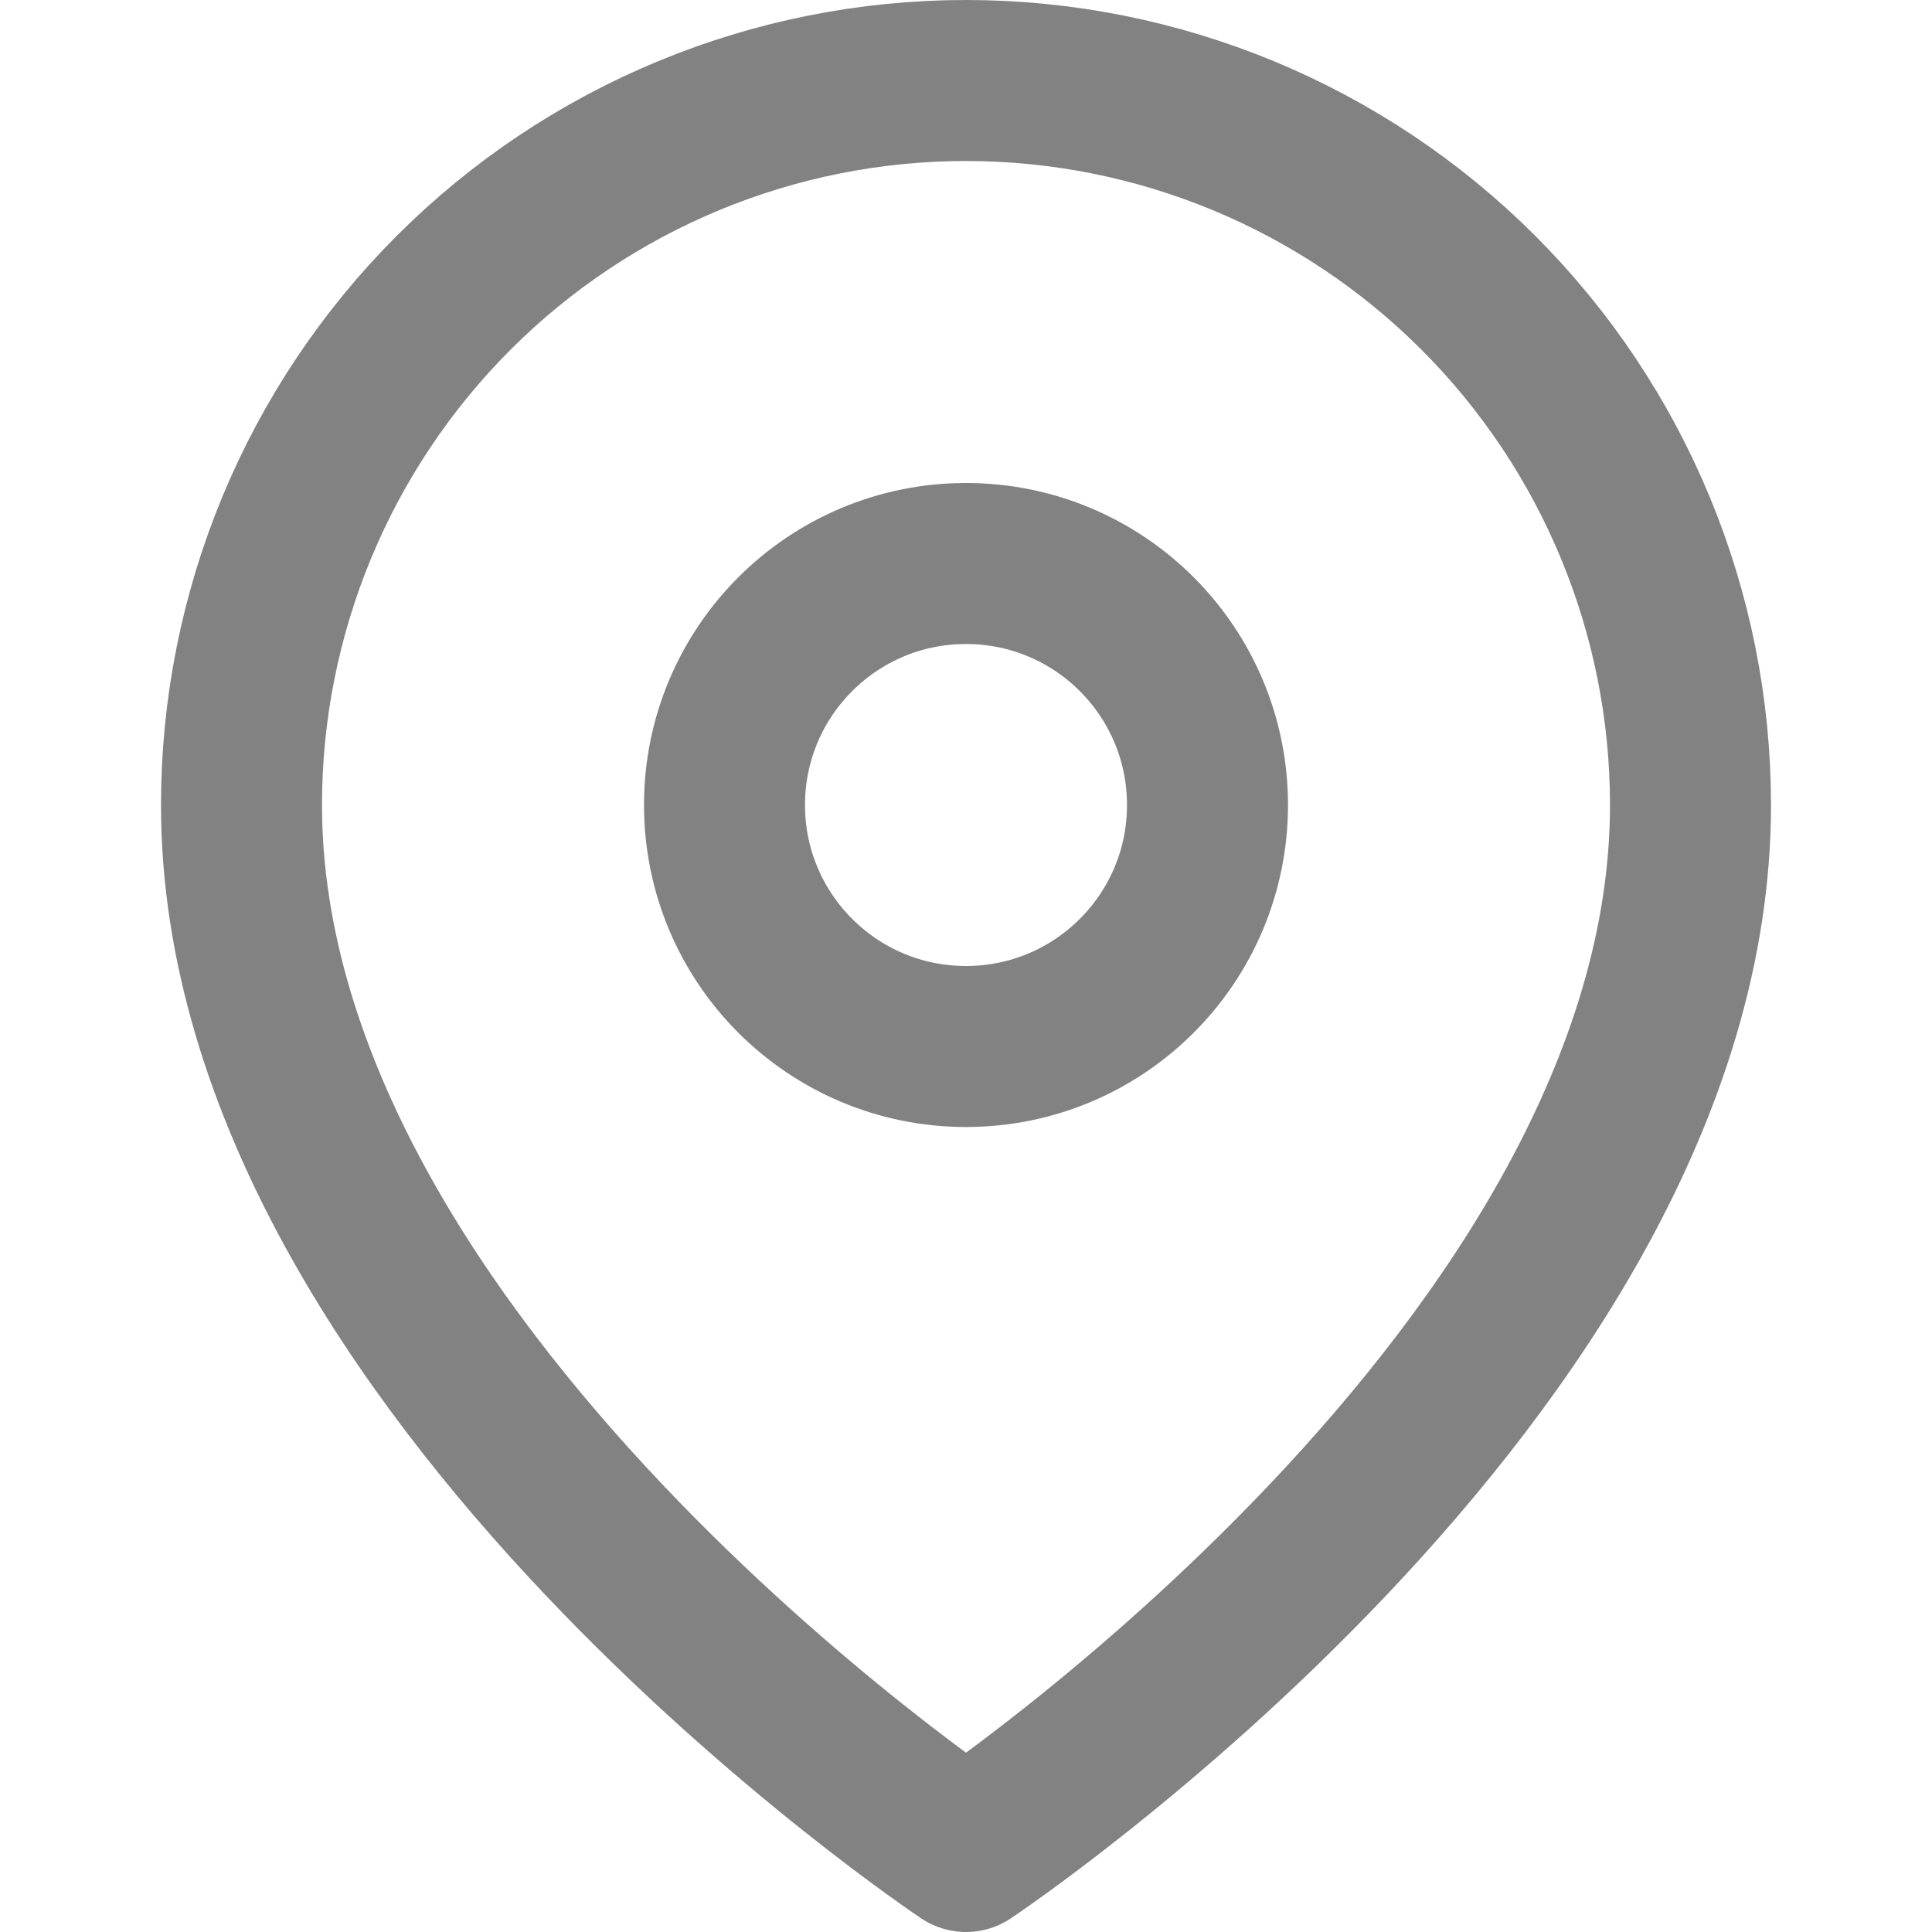 <svg width="18" height="18" viewBox="0 0 18 18" fill="none" xmlns="http://www.w3.org/2000/svg">
<path d="M15.75 7.5C15.75 12.75 9 17.25 9 17.25C9 17.25 2.25 12.75 2.25 7.5C2.25 5.71 2.961 3.993 4.227 2.727C5.493 1.461 7.21 0.75 9 0.75C10.79 0.75 12.507 1.461 13.773 2.727C15.039 3.993 15.75 5.71 15.75 7.5Z" stroke="#828282" stroke-width="1.5" stroke-linecap="round" stroke-linejoin="round"/>
<path d="M9 9.75C10.243 9.75 11.25 8.743 11.25 7.5C11.25 6.257 10.243 5.25 9 5.25C7.757 5.25 6.75 6.257 6.75 7.5C6.75 8.743 7.757 9.75 9 9.75Z" stroke="#828282" stroke-width="1.5" stroke-linecap="round" stroke-linejoin="round"/>
</svg>
